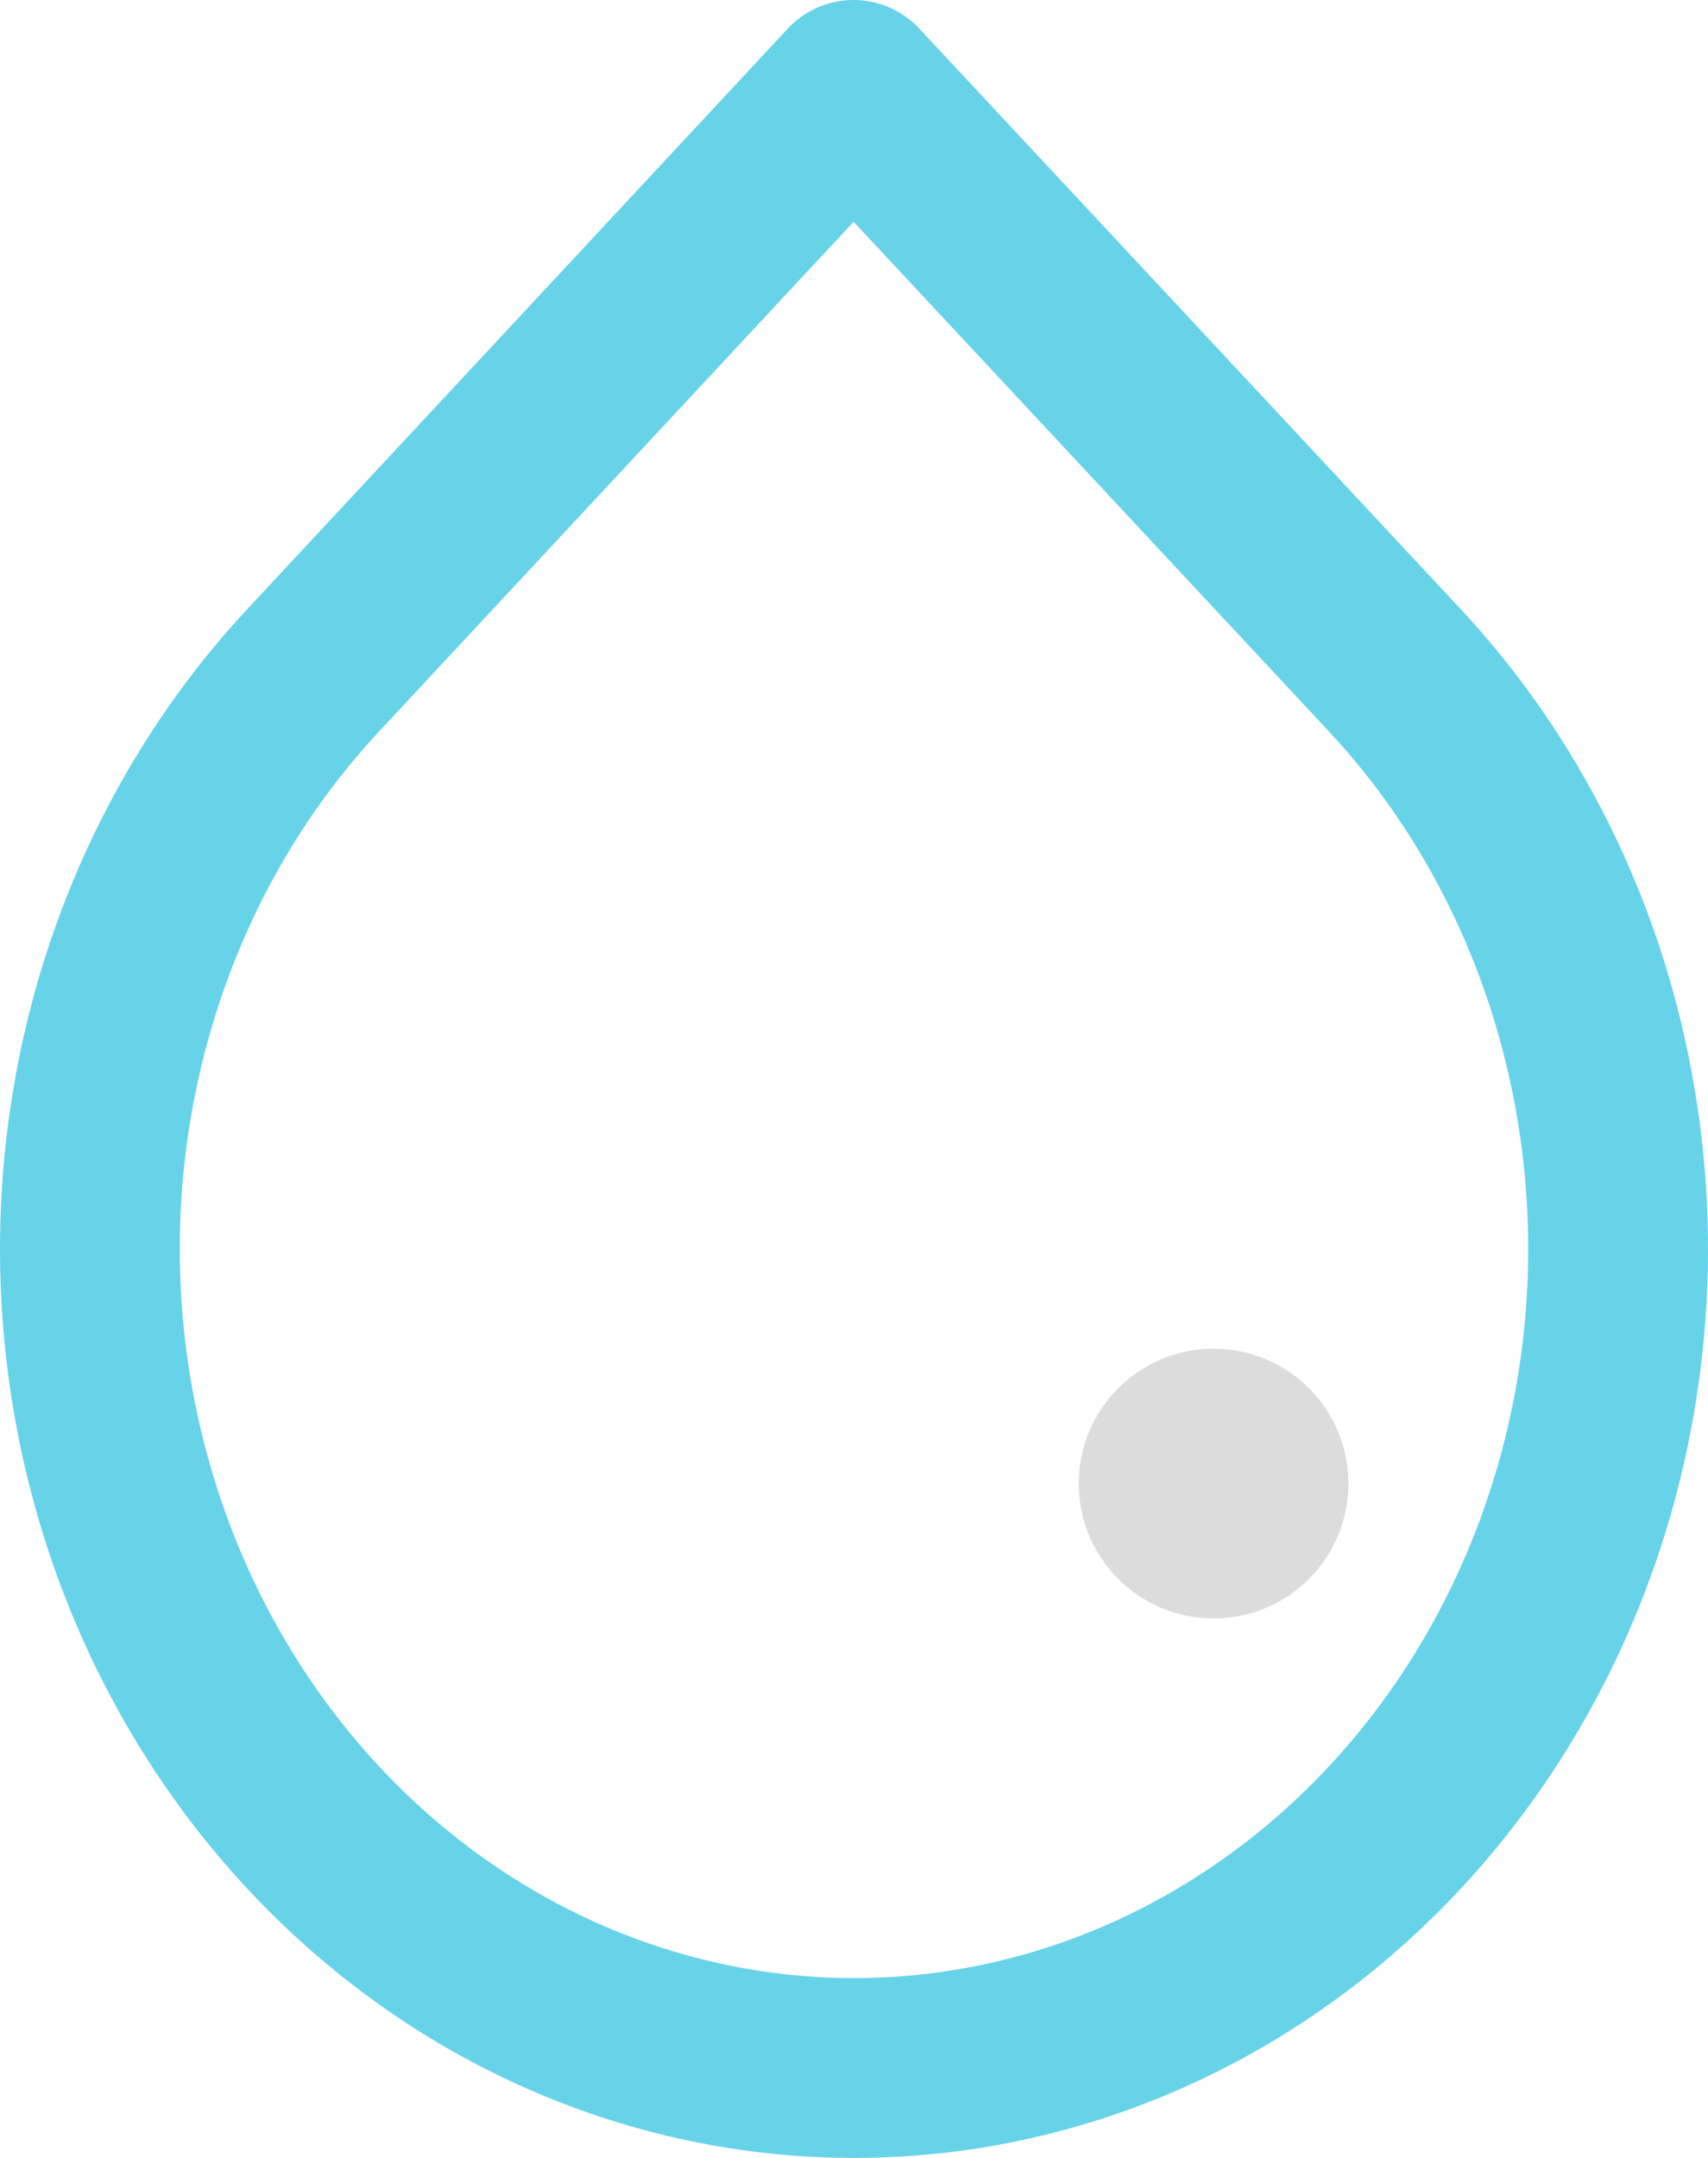 <svg width="19" height="24" viewBox="0 0 19 24" fill="none" xmlns="http://www.w3.org/2000/svg">
<path d="M9.495 1L15.508 7.446C16.698 8.719 17.508 10.343 17.836 12.11C18.165 13.877 17.997 15.71 17.354 17.375C16.71 19.04 15.621 20.463 14.223 21.464C12.825 22.465 11.181 23 9.5 23C7.819 23 6.175 22.465 4.777 21.464C3.379 20.463 2.29 19.04 1.646 17.375C1.003 15.71 0.835 13.877 1.164 12.11C1.492 10.343 2.302 8.719 3.492 7.446L9.495 1Z" stroke="#67D3E9" stroke-width="2" stroke-linecap="round" stroke-linejoin="round"/>
<circle cx="13.5" cy="16.5" r="1.5" fill="black" fill-opacity="0.14"/>
</svg>
